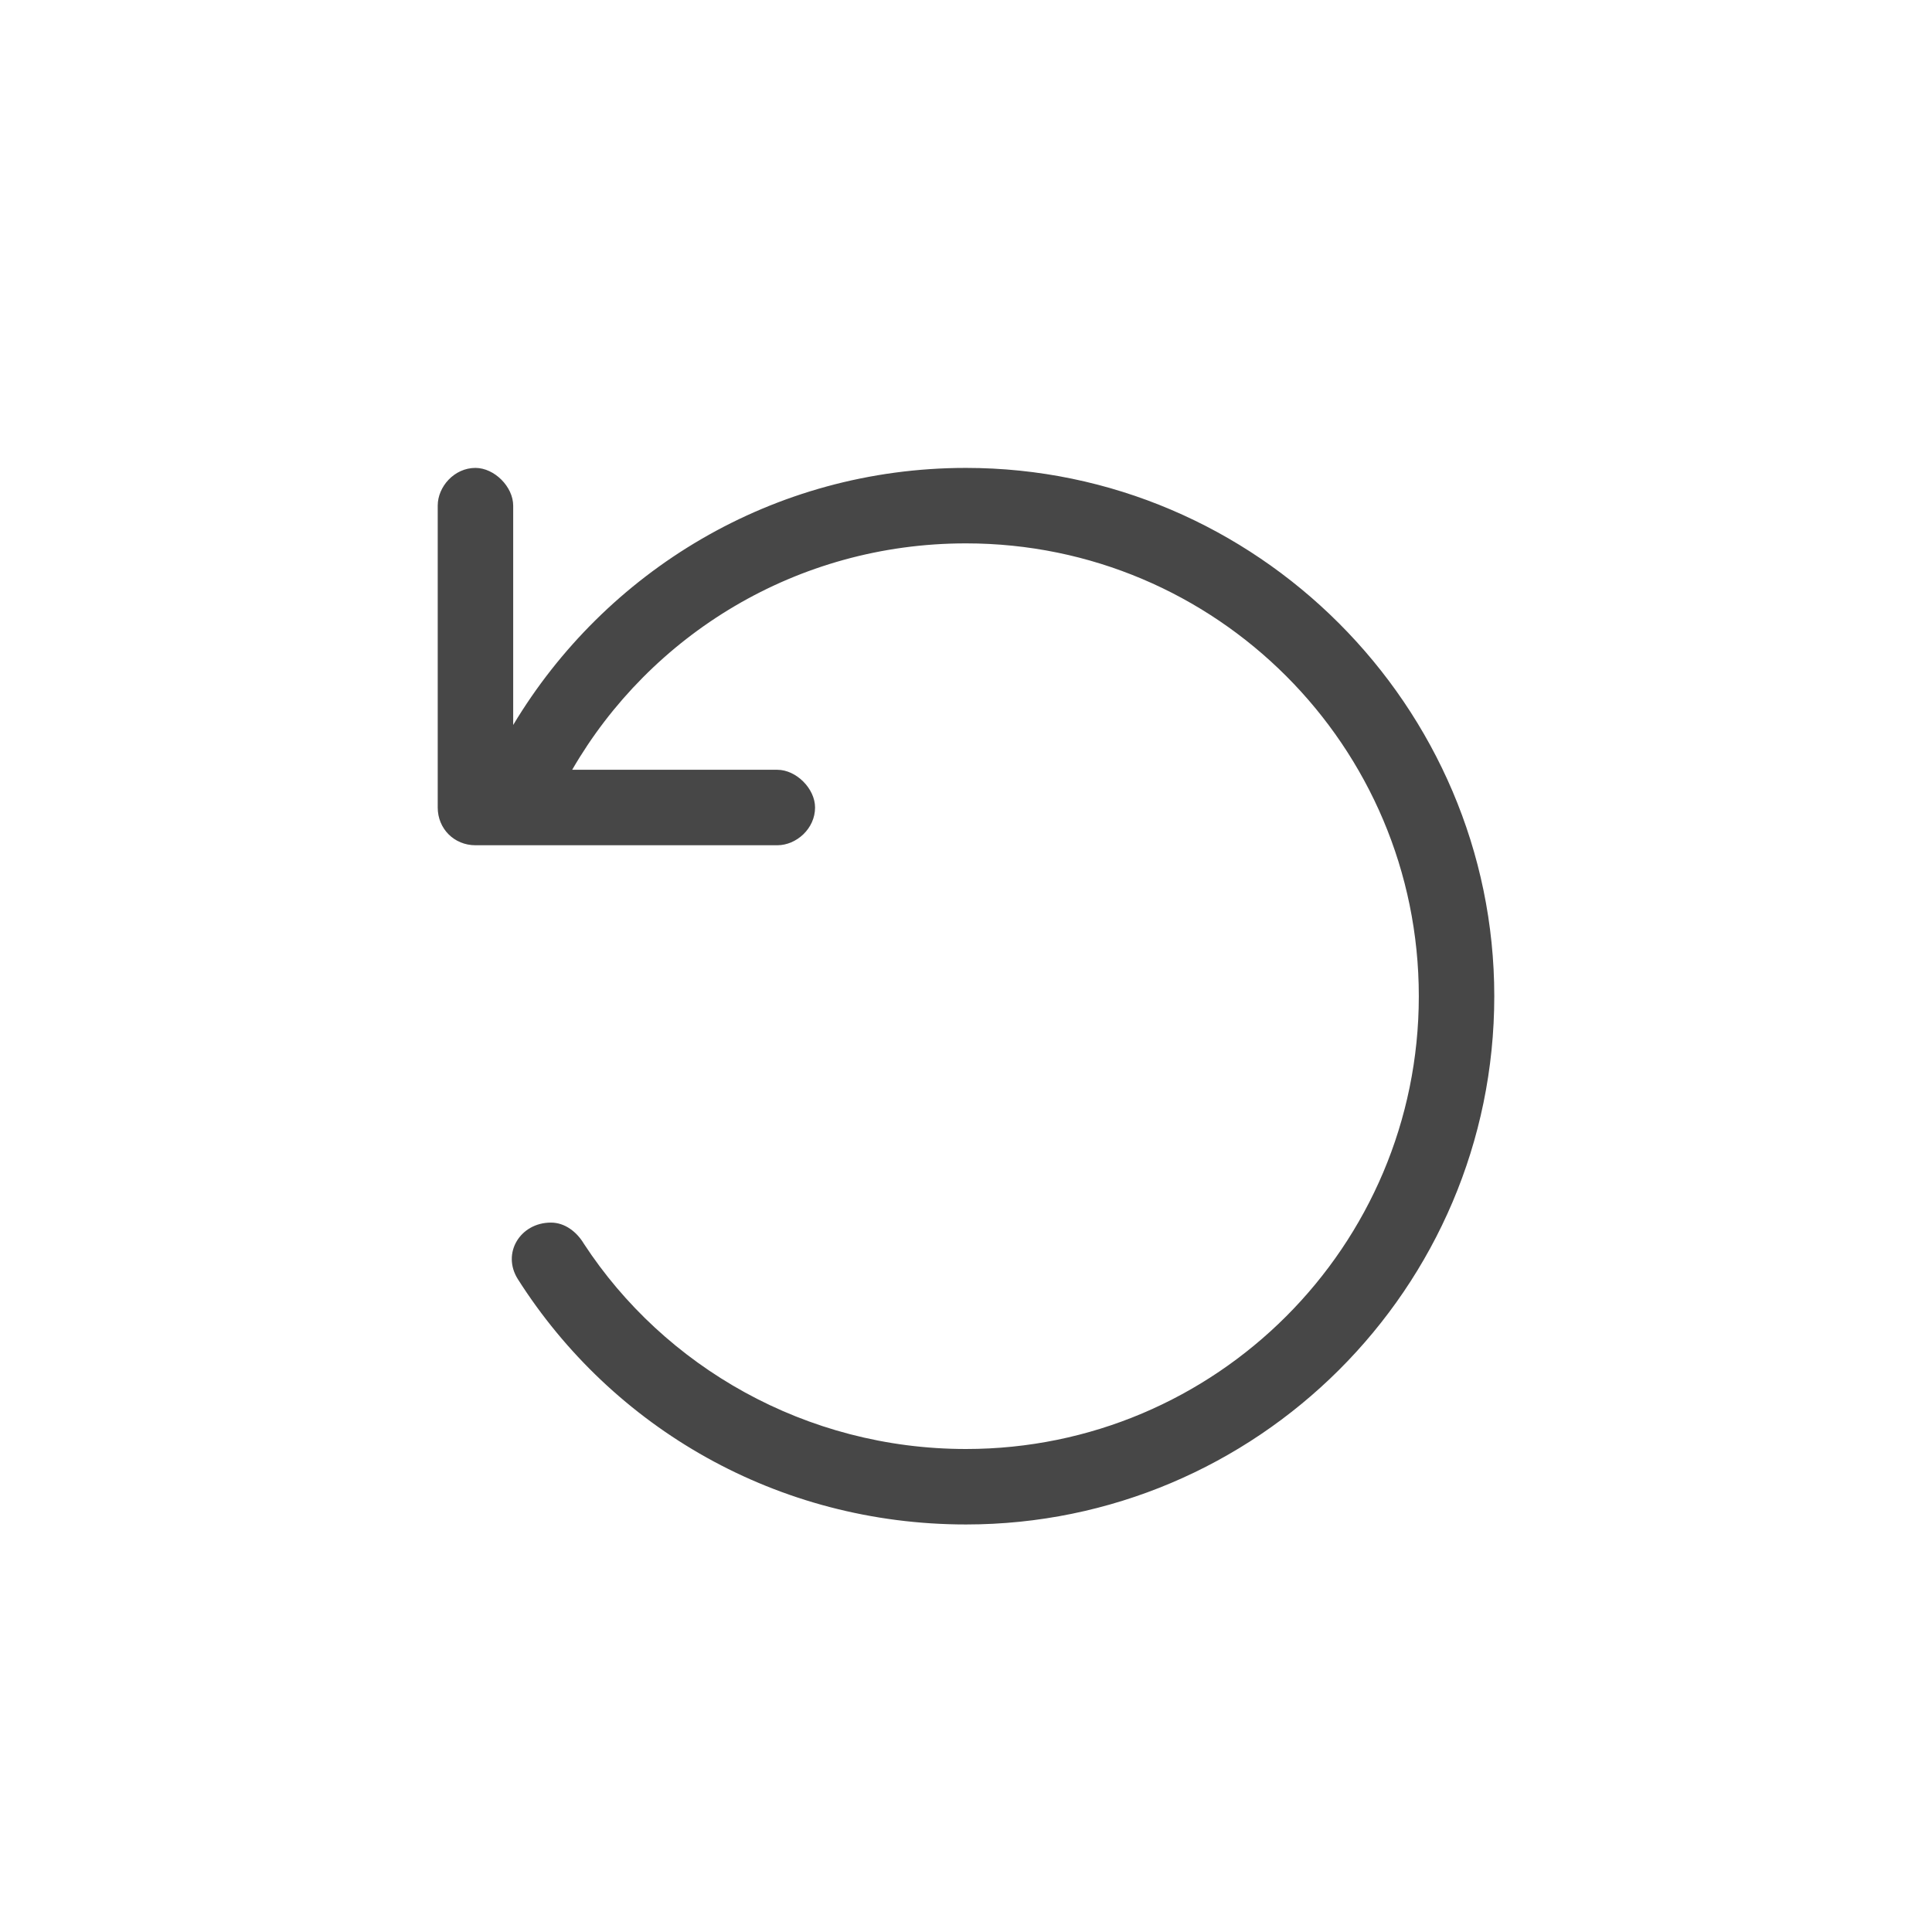 <svg width="32" height="32" viewBox="0 0 32 32" fill="none" xmlns="http://www.w3.org/2000/svg">
<g id="standalone / md / arrow-rotate-left-md / regular">
<path id="icon" d="M7.875 14C7.523 14 7.25 13.727 7.25 13.375V8.375C7.25 8.062 7.523 7.75 7.875 7.75C8.188 7.75 8.5 8.062 8.5 8.375V12.008C10.023 9.469 12.797 7.75 16 7.75C20.805 7.75 24.75 11.695 24.75 16.5C24.75 21.344 20.805 25.25 16 25.25C12.875 25.25 10.141 23.648 8.578 21.188C8.305 20.758 8.617 20.25 9.125 20.25C9.359 20.25 9.555 20.406 9.672 20.602C11 22.633 13.344 24 16 24C20.141 24 23.5 20.641 23.5 16.5C23.5 12.359 20.141 9 16 9C13.188 9 10.766 10.523 9.477 12.75H12.875C13.188 12.75 13.5 13.062 13.5 13.375C13.5 13.727 13.188 14 12.875 14H7.875Z" fill="black" fill-opacity="0.72"/>
</g>
</svg>
